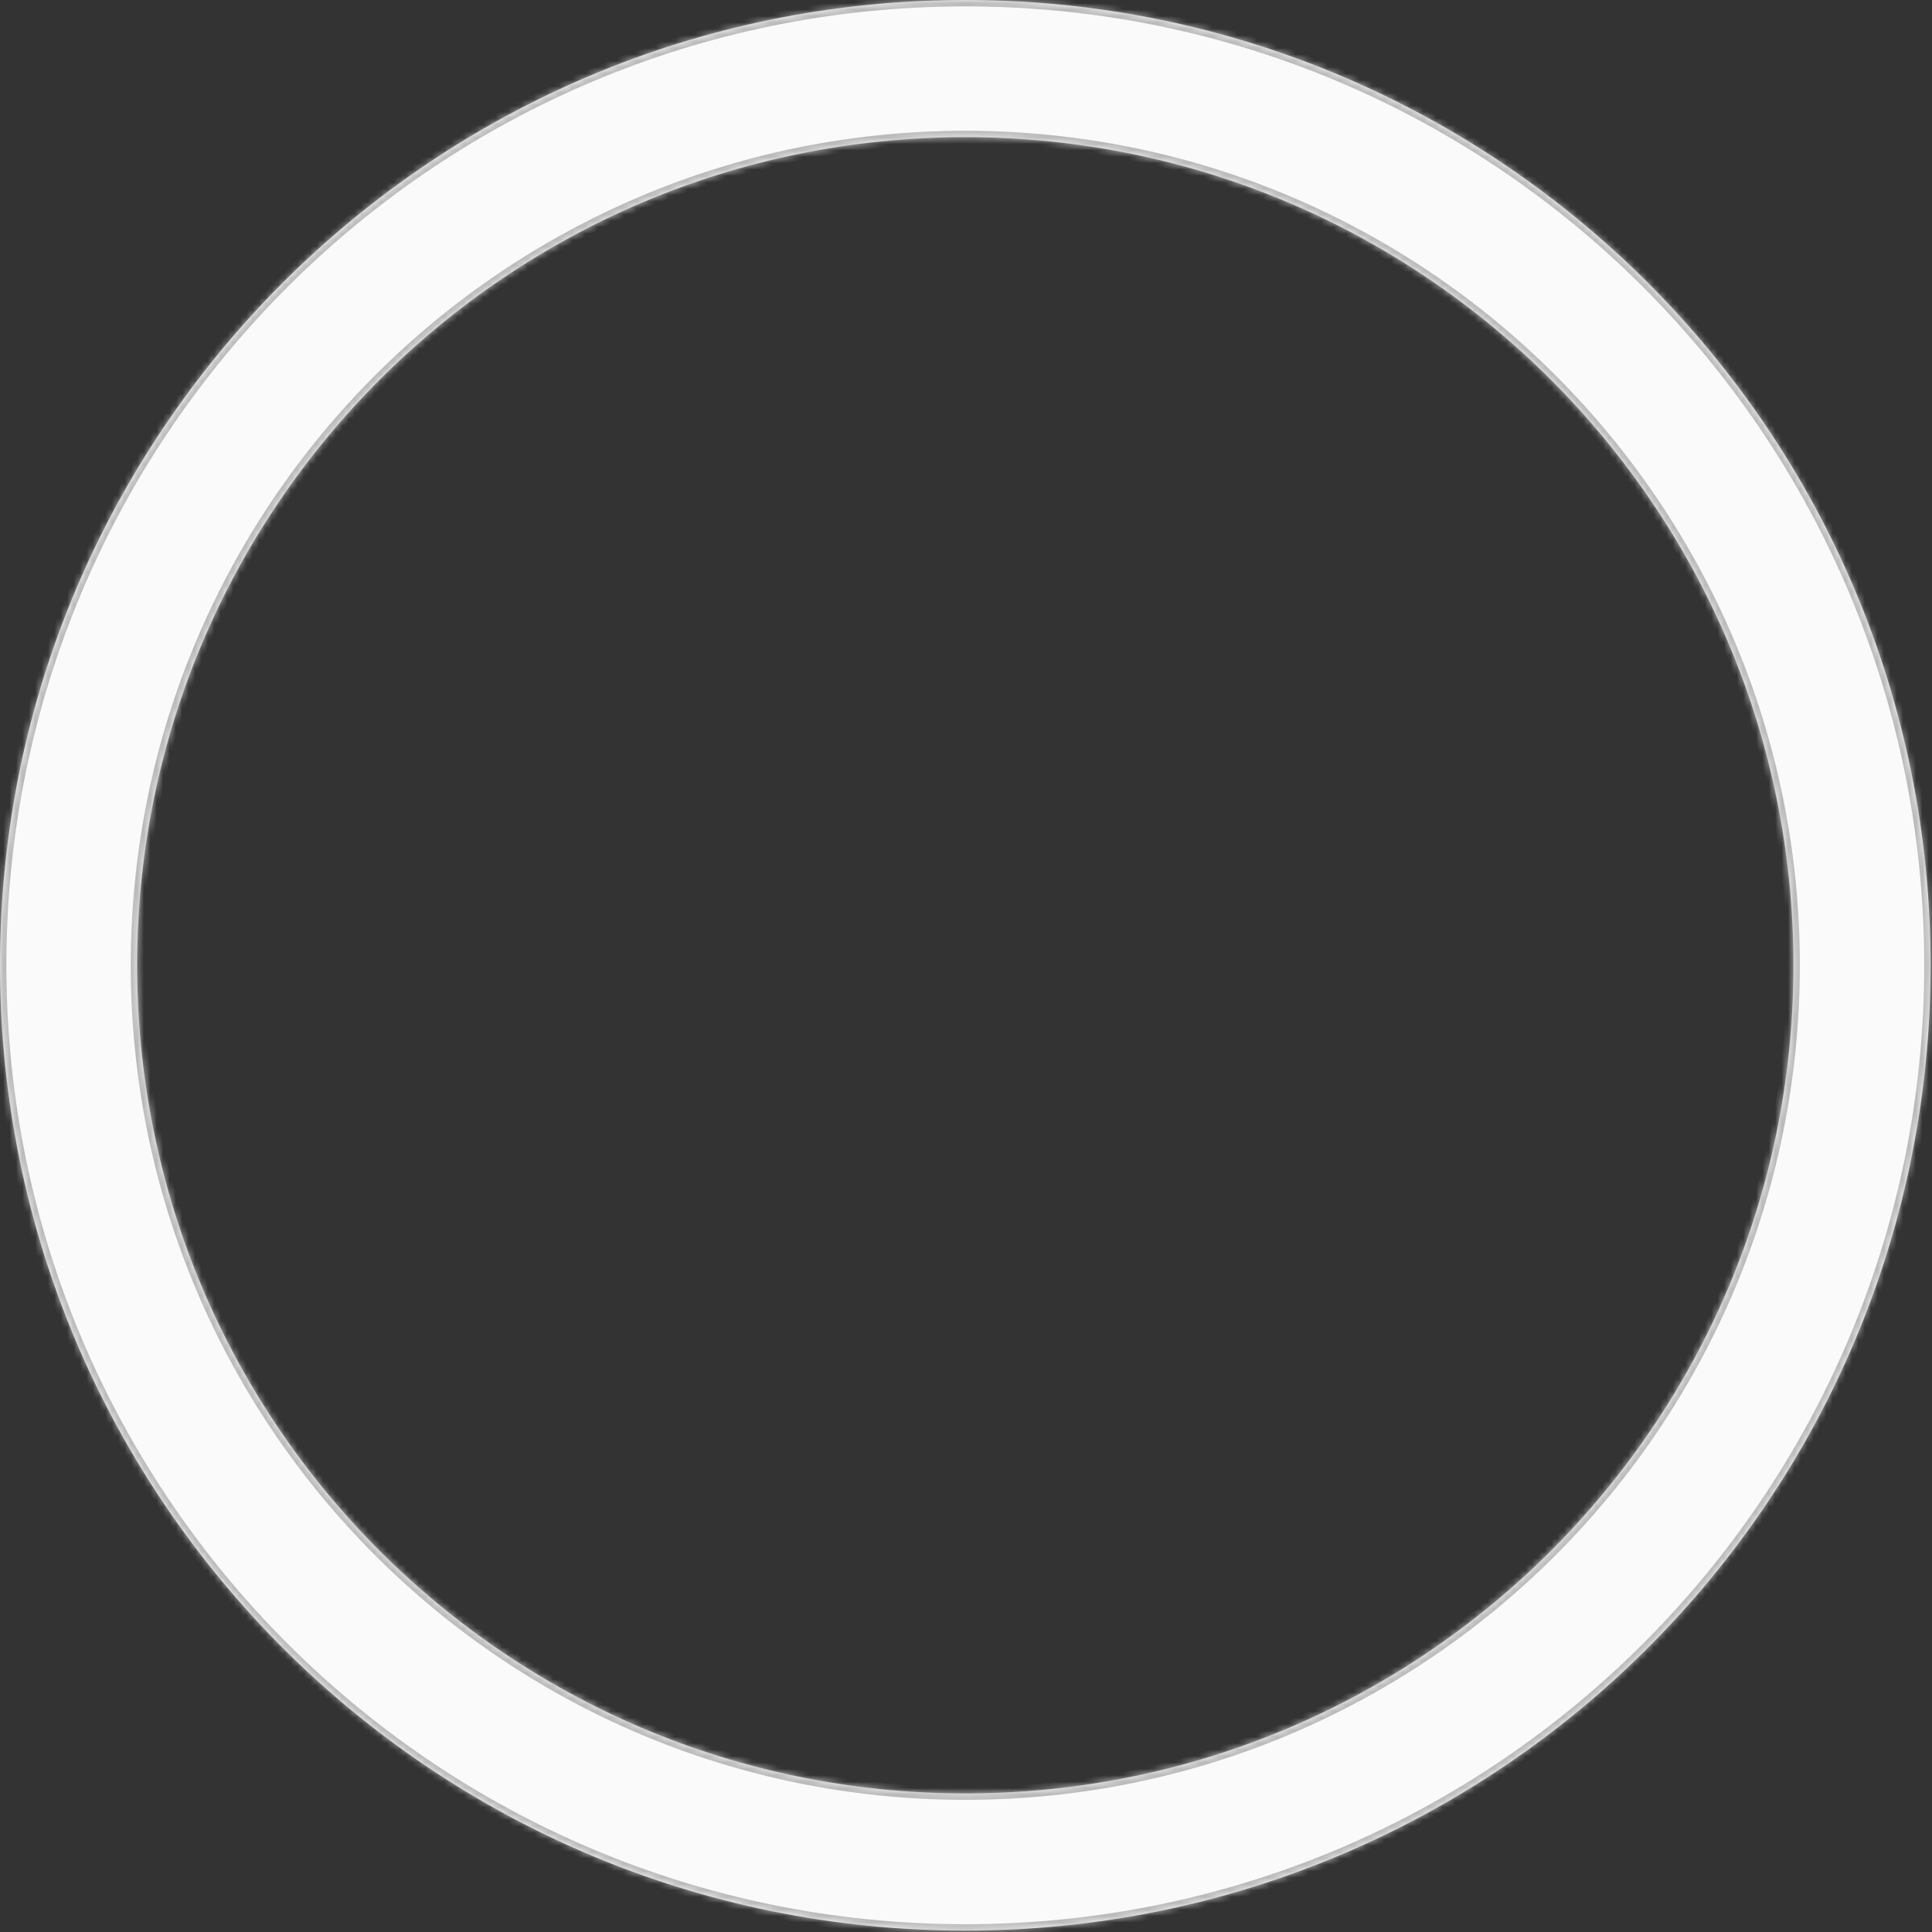 <svg width="302" height="302" viewBox="0 0 302 302" fill="none" xmlns="http://www.w3.org/2000/svg">
<rect x="0" y="0" width="302" height="302" fill="#333333" stroke="none"/>
<mask id="path-1-inside-1_6_42" fill="white">
<path fill-rule="evenodd" clip-rule="evenodd" d="M150.892 301.783C234.227 301.783 301.783 234.227 301.783 150.892C301.783 67.556 234.227 0 150.892 0C67.556 0 0 67.556 0 150.892C0 234.227 67.556 301.783 150.892 301.783ZM150.892 280.341C222.384 280.341 280.341 222.384 280.341 150.892C280.341 79.399 222.384 21.442 150.892 21.442C79.399 21.442 21.442 79.399 21.442 150.892C21.442 222.384 79.399 280.341 150.892 280.341Z"/>
</mask>
<path fill-rule="evenodd" clip-rule="evenodd" d="M150.892 301.783C234.227 301.783 301.783 234.227 301.783 150.892C301.783 67.556 234.227 0 150.892 0C67.556 0 0 67.556 0 150.892C0 234.227 67.556 301.783 150.892 301.783ZM150.892 280.341C222.384 280.341 280.341 222.384 280.341 150.892C280.341 79.399 222.384 21.442 150.892 21.442C79.399 21.442 21.442 79.399 21.442 150.892C21.442 222.384 79.399 280.341 150.892 280.341Z" fill="#FAFAFA"/>
<path d="M300.783 150.892C300.783 233.674 233.674 300.783 150.892 300.783V302.783C234.779 302.783 302.783 234.779 302.783 150.892H300.783ZM150.892 1C233.674 1 300.783 68.109 300.783 150.892H302.783C302.783 67.004 234.779 -1 150.892 -1V1ZM1 150.892C1 68.109 68.109 1 150.892 1V-1C67.004 -1 -1 67.004 -1 150.892H1ZM150.892 300.783C68.109 300.783 1 233.674 1 150.892H-1C-1 234.779 67.004 302.783 150.892 302.783V300.783ZM279.341 150.892C279.341 221.832 221.832 279.341 150.892 279.341V281.341C222.937 281.341 281.341 222.937 281.341 150.892H279.341ZM150.892 22.442C221.832 22.442 279.341 79.951 279.341 150.892H281.341C281.341 78.847 222.937 20.442 150.892 20.442V22.442ZM22.442 150.892C22.442 79.951 79.951 22.442 150.892 22.442V20.442C78.847 20.442 20.442 78.847 20.442 150.892H22.442ZM150.892 279.341C79.951 279.341 22.442 221.832 22.442 150.892H20.442C20.442 222.937 78.847 281.341 150.892 281.341V279.341Z" fill="#BABABA" mask="url(#path-1-inside-1_6_42)"/>
</svg>
